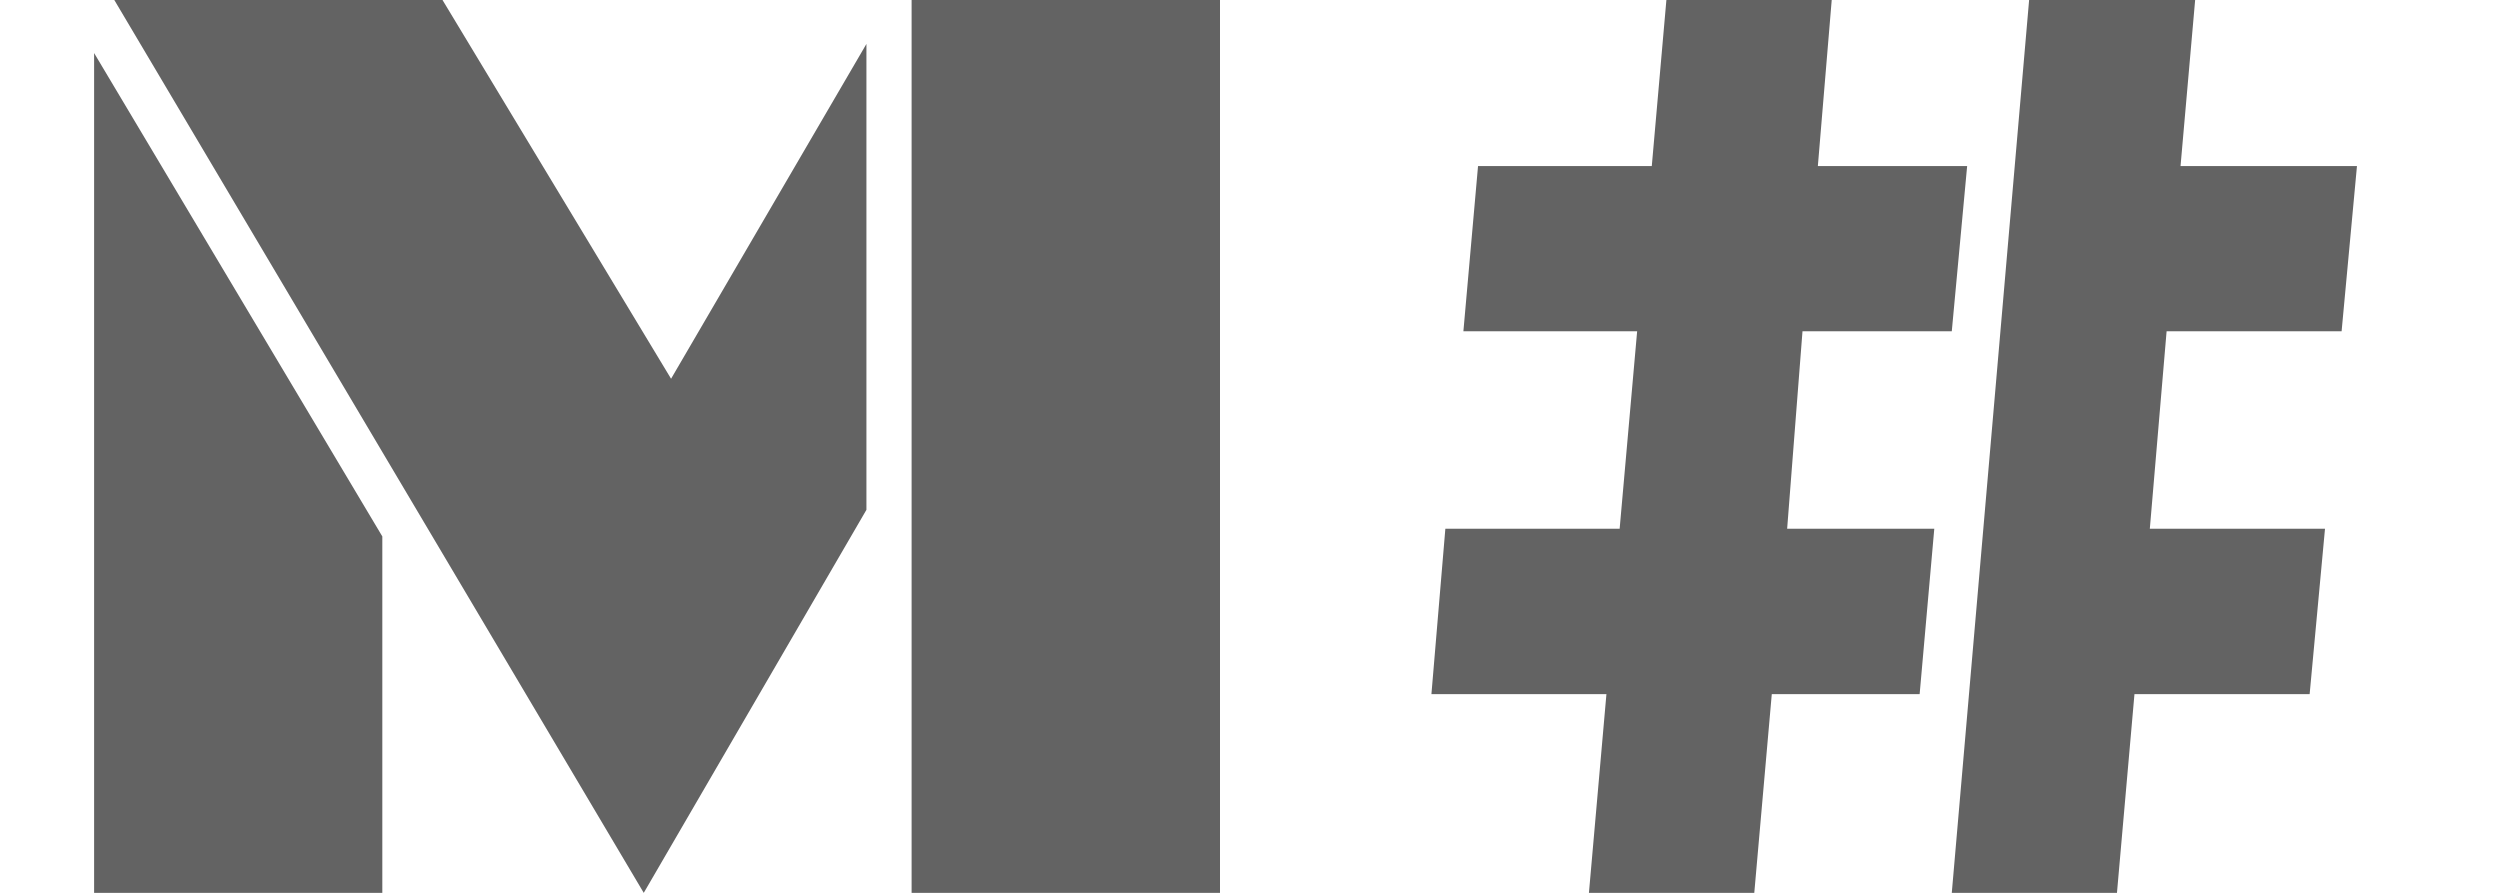 <svg width="14" height="5" viewBox="0 0 14 5" fill="none"
    xmlns="http://www.w3.org/2000/svg">
    <g clip-path="url(#clip0_119_33)">
        <path d="M0.531 -0.184L2.367 -0.184L3.758 2.121L4.852 0.246V2.855L3.605 5L0.531 -0.184ZM5.105 5V-0.184L6.832 -0.184V5H5.105ZM0.527 5L0.527 0.297L2.141 3.004L2.141 5H0.527ZM10.008 2.961H10.832L10.75 3.887H9.922L9.824 5H8.898L8.996 3.887H8.016L8.094 2.961H9.07L9.168 1.855H8.195L8.277 0.93L9.25 0.93L9.348 -0.184L10.273 -0.184L10.18 0.93L11.016 0.93L10.93 1.855H10.094L10.008 2.961ZM11.379 -0.184L12.309 -0.184L12.211 0.93L13.199 0.93L13.113 1.855H12.133L12.039 2.961H13.02L12.934 3.887L11.953 3.887L11.855 5H10.93L11.379 -0.184Z" fill="#636363"/>
    </g>
</svg>
